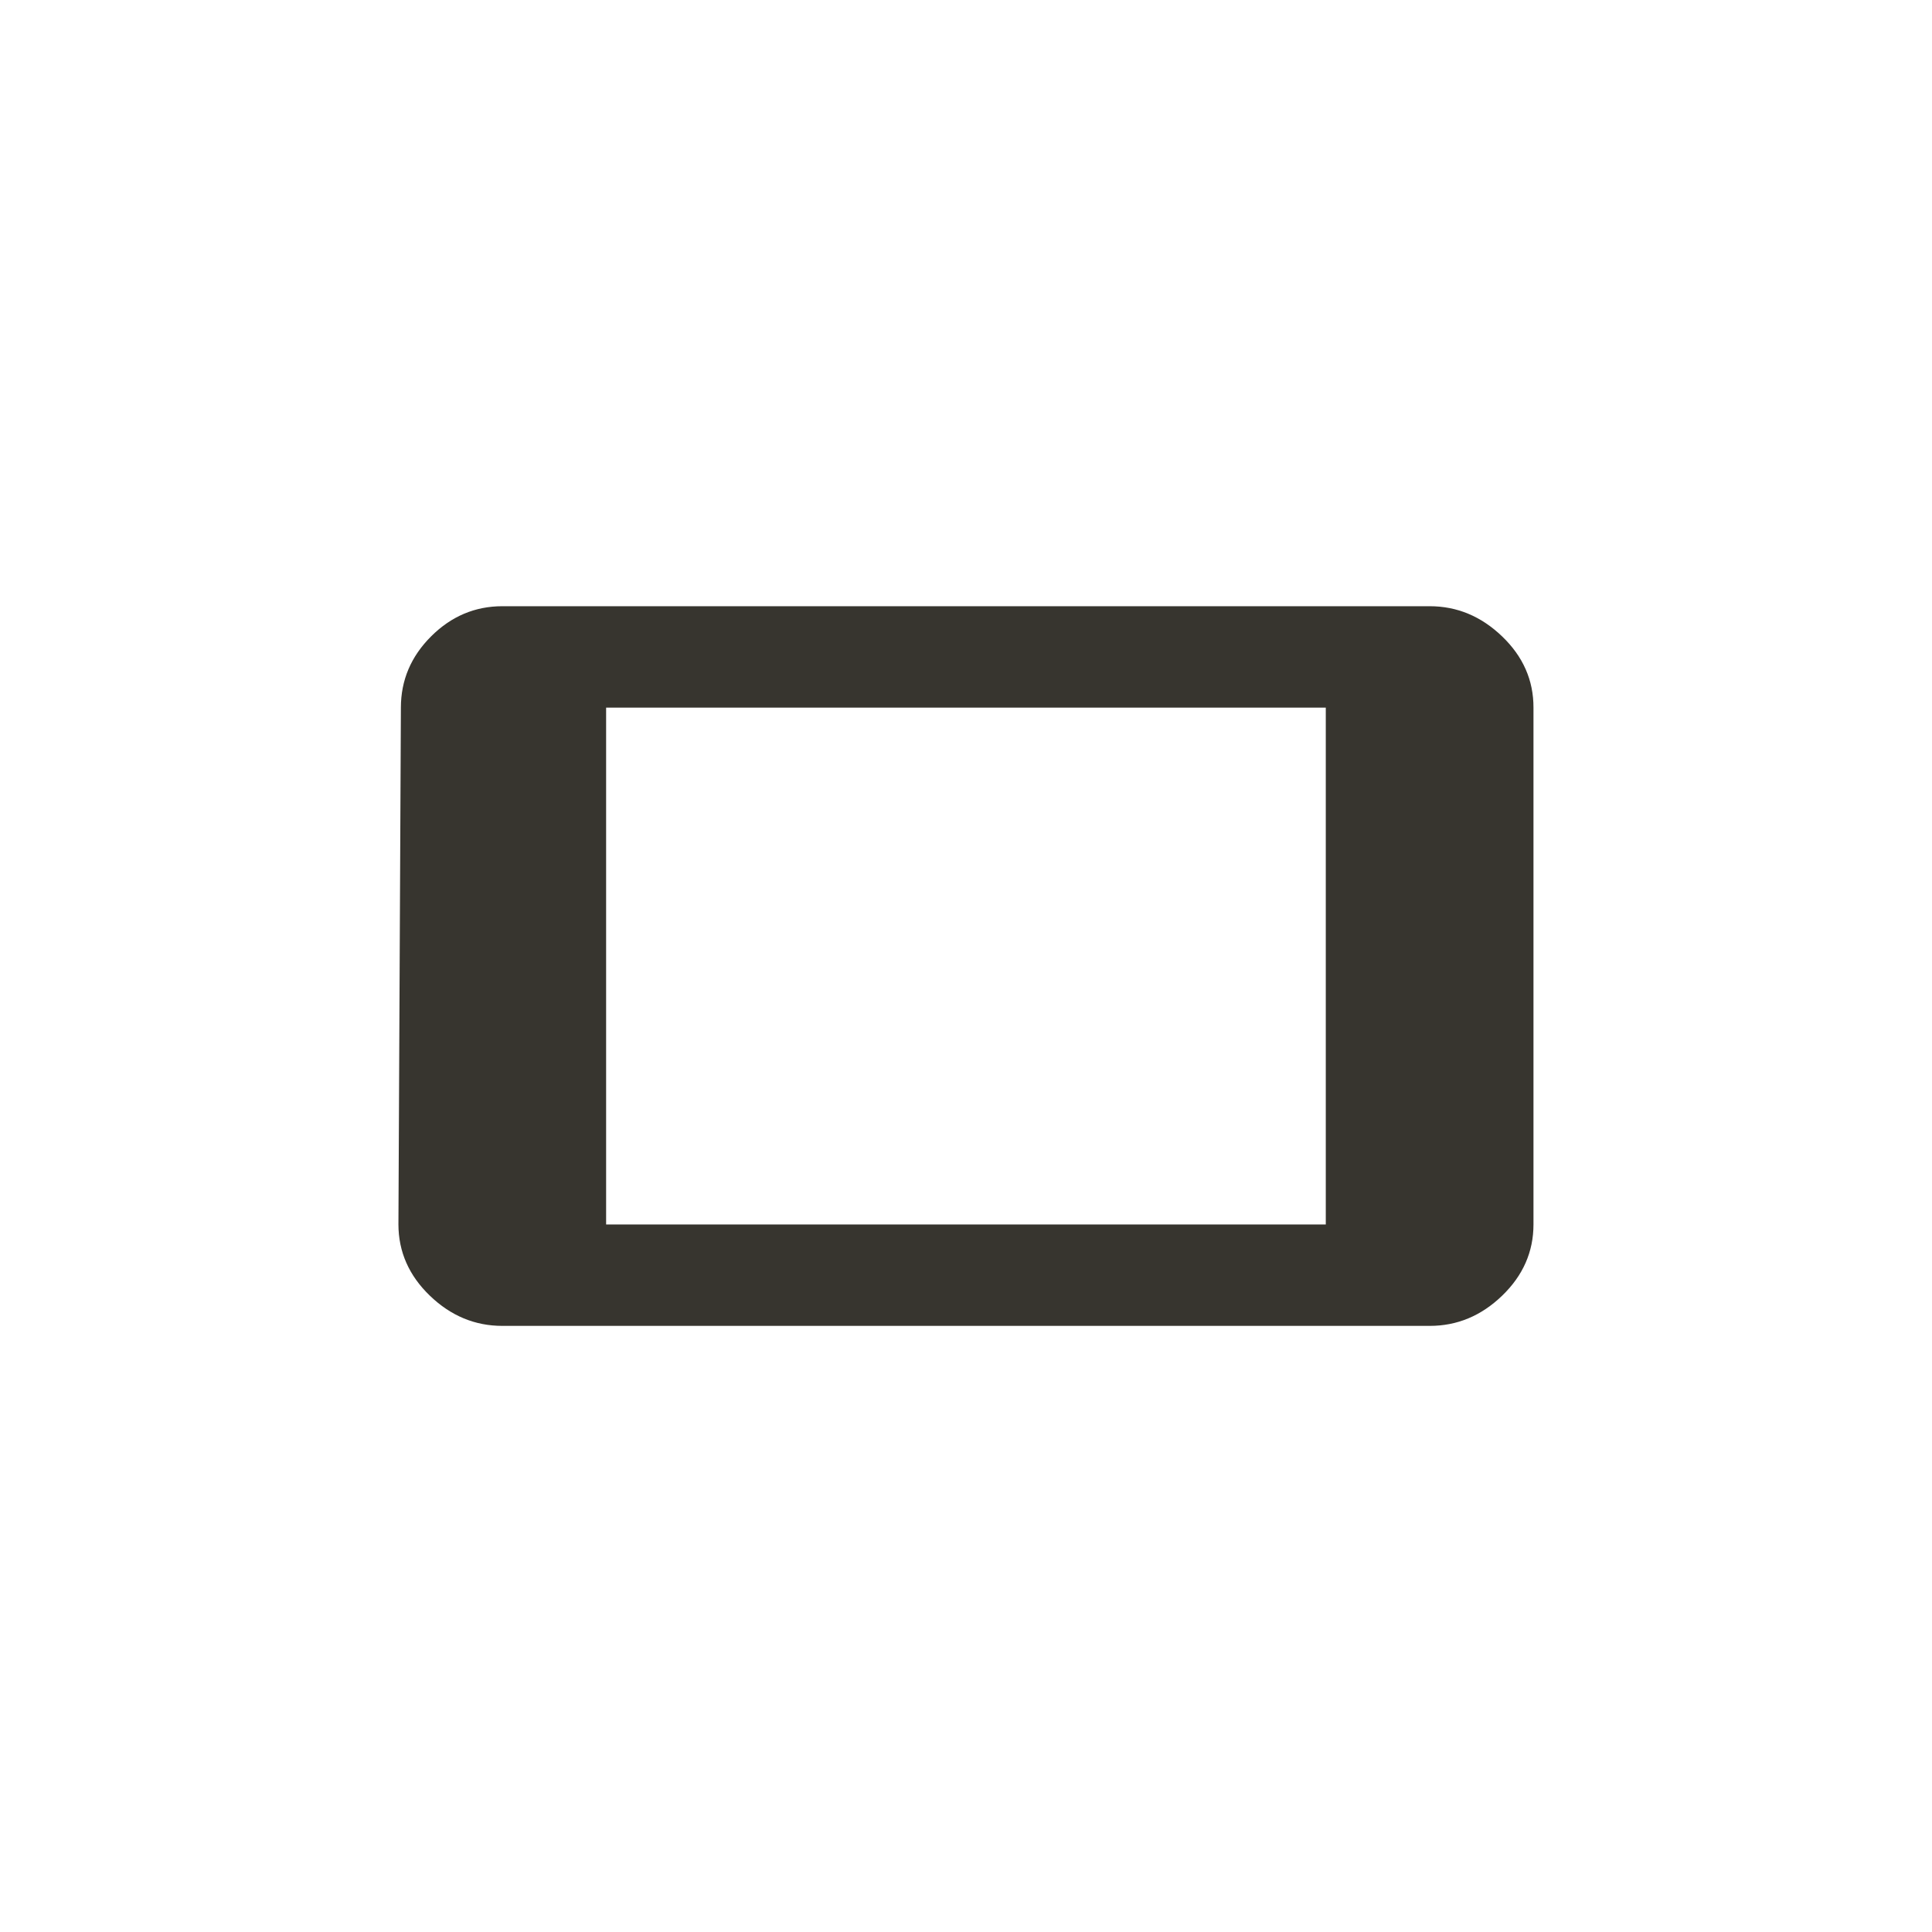<!-- Generated by IcoMoon.io -->
<svg version="1.1" xmlns="http://www.w3.org/2000/svg" width="40" height="40" viewBox="0 0 40 40">
<title>mt-stay_current_landscape</title>
<path fill="#37352f" d="M27.449 14.651h-14.9v10.7h14.9v-10.7zM8.3 14.651q0-0.851 0.625-1.475t1.475-0.625h19.2q0.849 0 1.5 0.625t0.649 1.475v10.7q0 0.849-0.649 1.475t-1.5 0.625h-19.2q-0.851 0-1.5-0.625t-0.651-1.475z"></path>
</svg>
